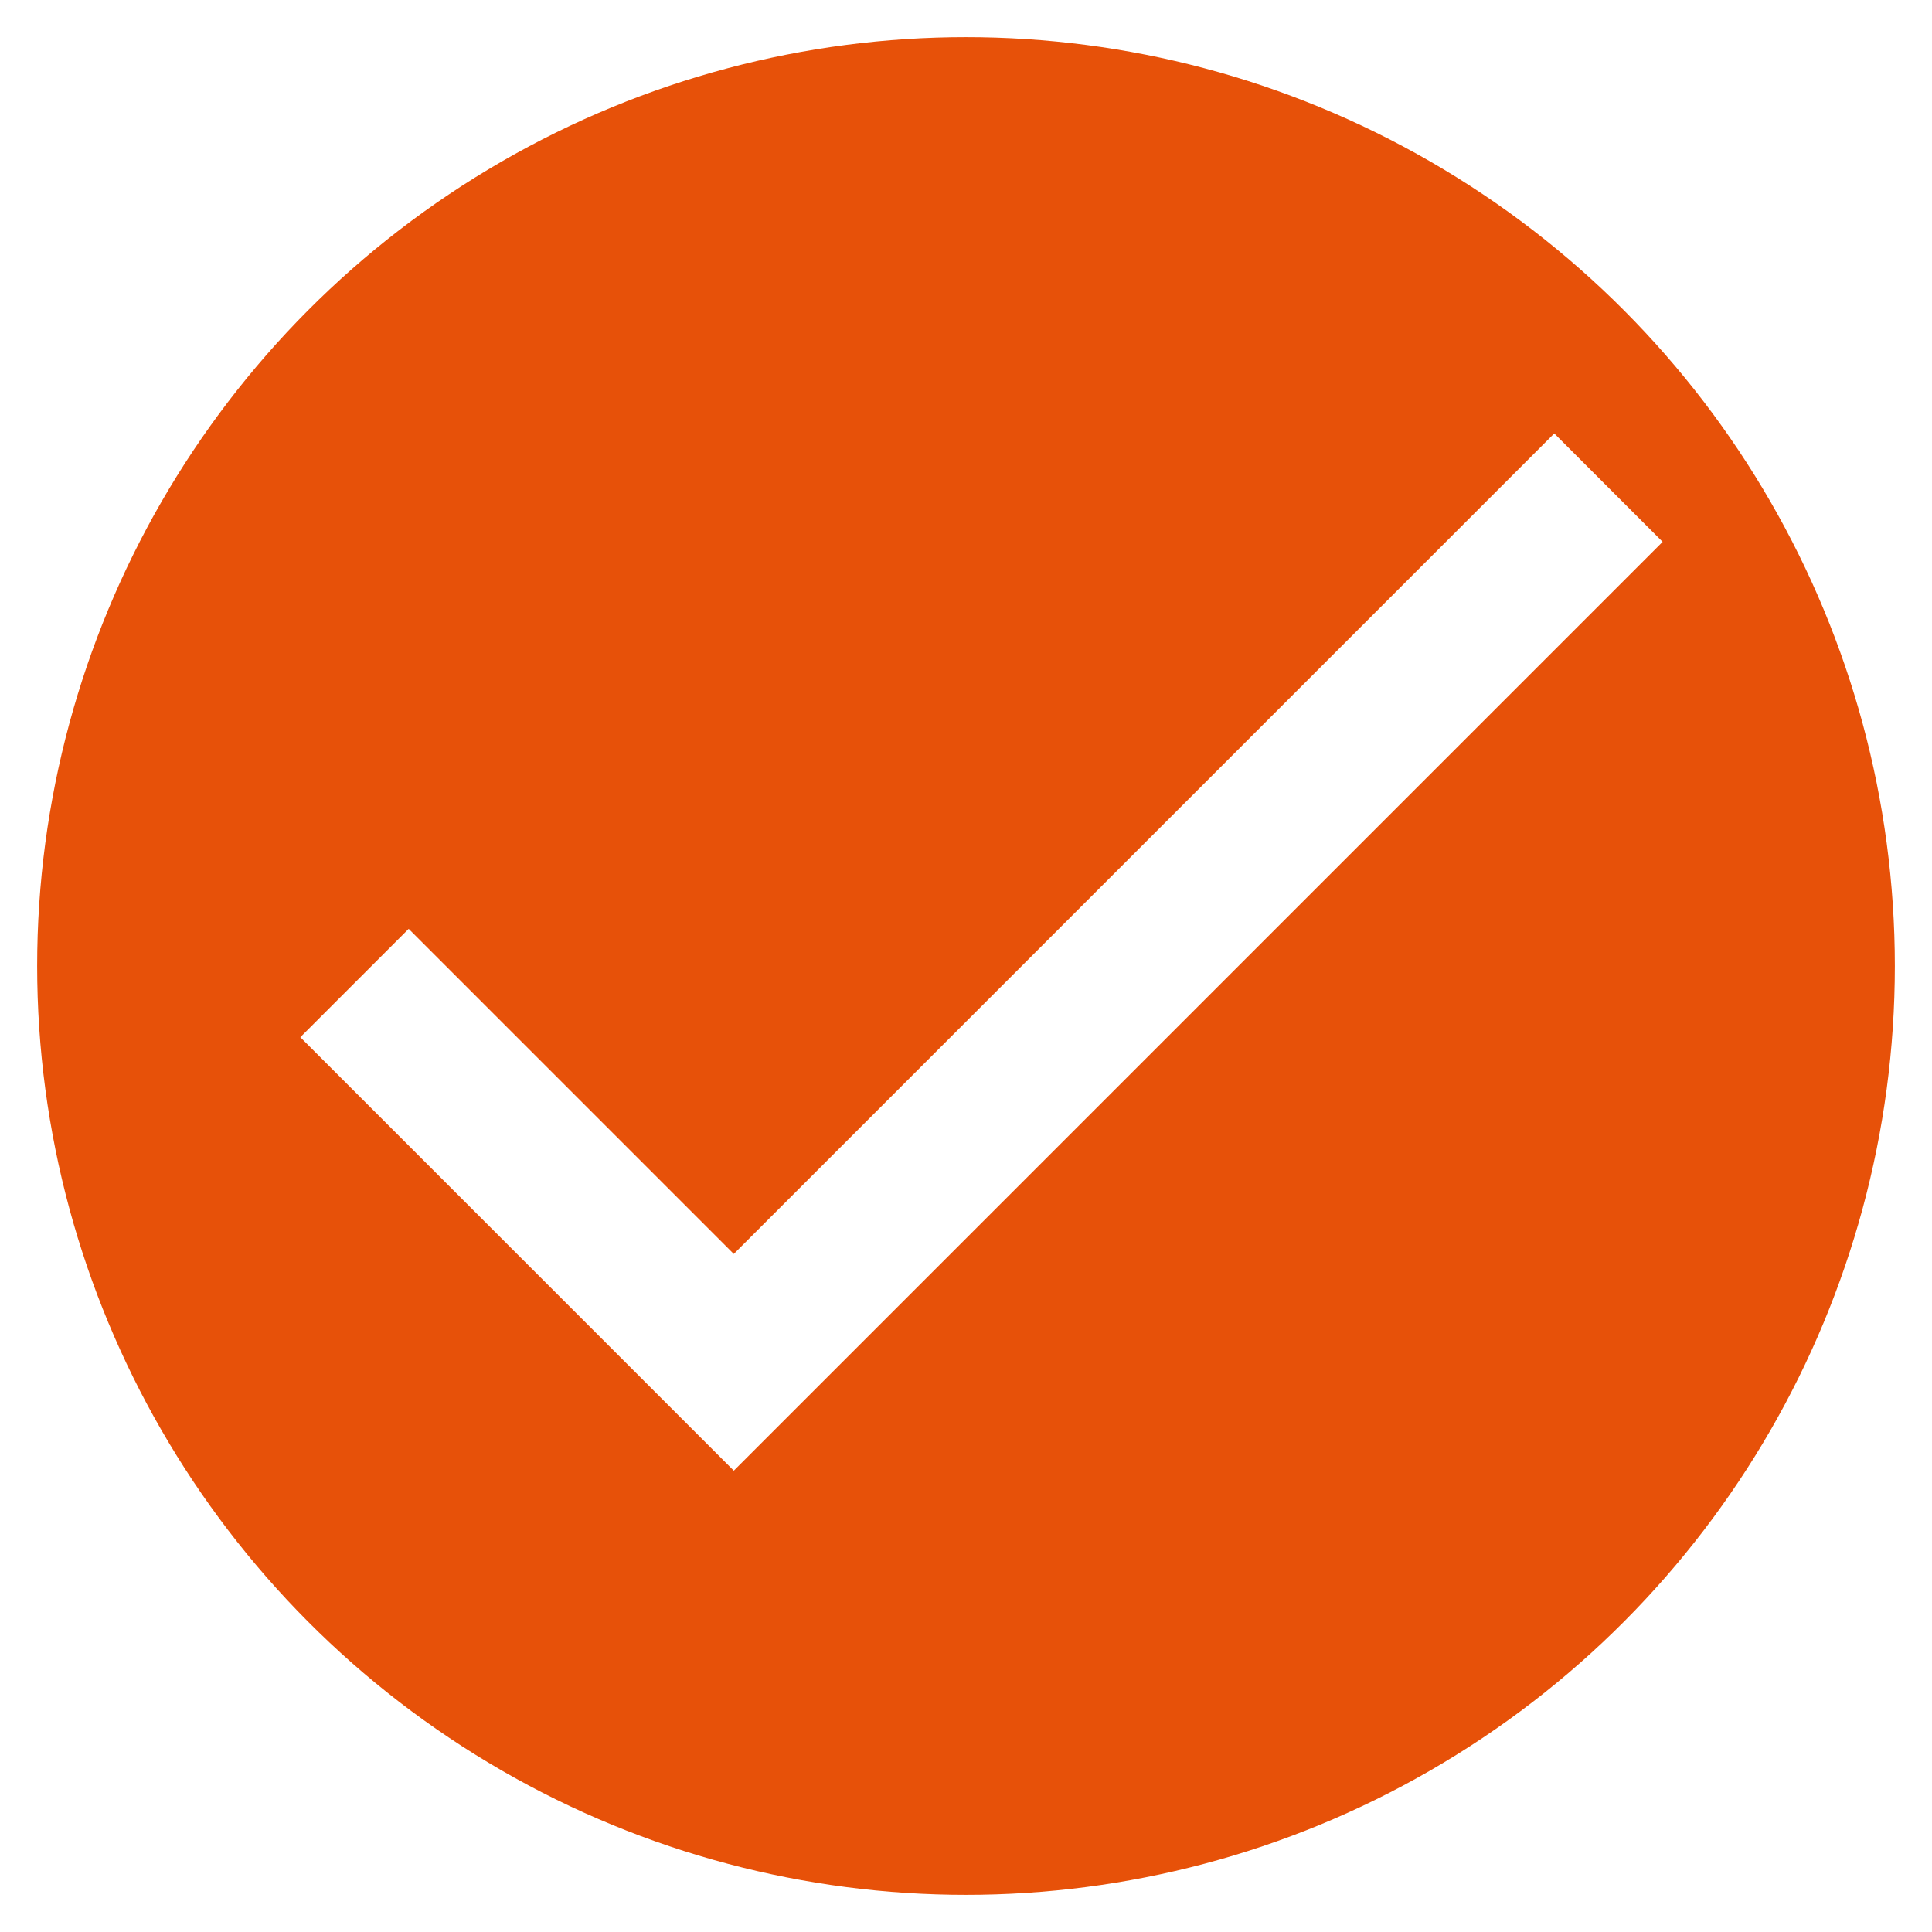 <svg width="208" height="208" viewBox="0 0 208 208" fill="none" xmlns="http://www.w3.org/2000/svg">
<g filter="url(#filter0_d_2377_727)">
<circle cx="104" cy="100" r="100" fill="#E75109"/>
</g>
<g clip-path="url(#clip0_2377_727)">
<path d="M79 135L44 100L32.333 111.667L79 158.334L179 58.334L167.333 46.667L79 135Z" fill="white"/>
</g>
<defs>
<filter id="filter0_d_2377_727" x="0" y="0" width="208" height="208" filterUnits="userSpaceOnUse" color-interpolation-filters="sRGB">
<feFlood flood-opacity="0" result="BackgroundImageFix"/>
<feColorMatrix in="SourceAlpha" type="matrix" values="0 0 0 0 0 0 0 0 0 0 0 0 0 0 0 0 0 0 127 0" result="hardAlpha"/>
<feOffset dy="4"/>
<feGaussianBlur stdDeviation="2"/>
<feComposite in2="hardAlpha" operator="out"/>
<feColorMatrix type="matrix" values="0 0 0 0 0 0 0 0 0 0 0 0 0 0 0 0 0 0 0.25 0"/>
<feBlend mode="normal" in2="BackgroundImageFix" result="effect1_dropShadow_2377_727"/>
<feBlend mode="normal" in="SourceGraphic" in2="effect1_dropShadow_2377_727" result="shape"/>
</filter>
<clipPath id="clip0_2377_727">
<rect width="200" height="200" fill="white" transform="translate(4)"/>
</clipPath>
</defs>
</svg>
